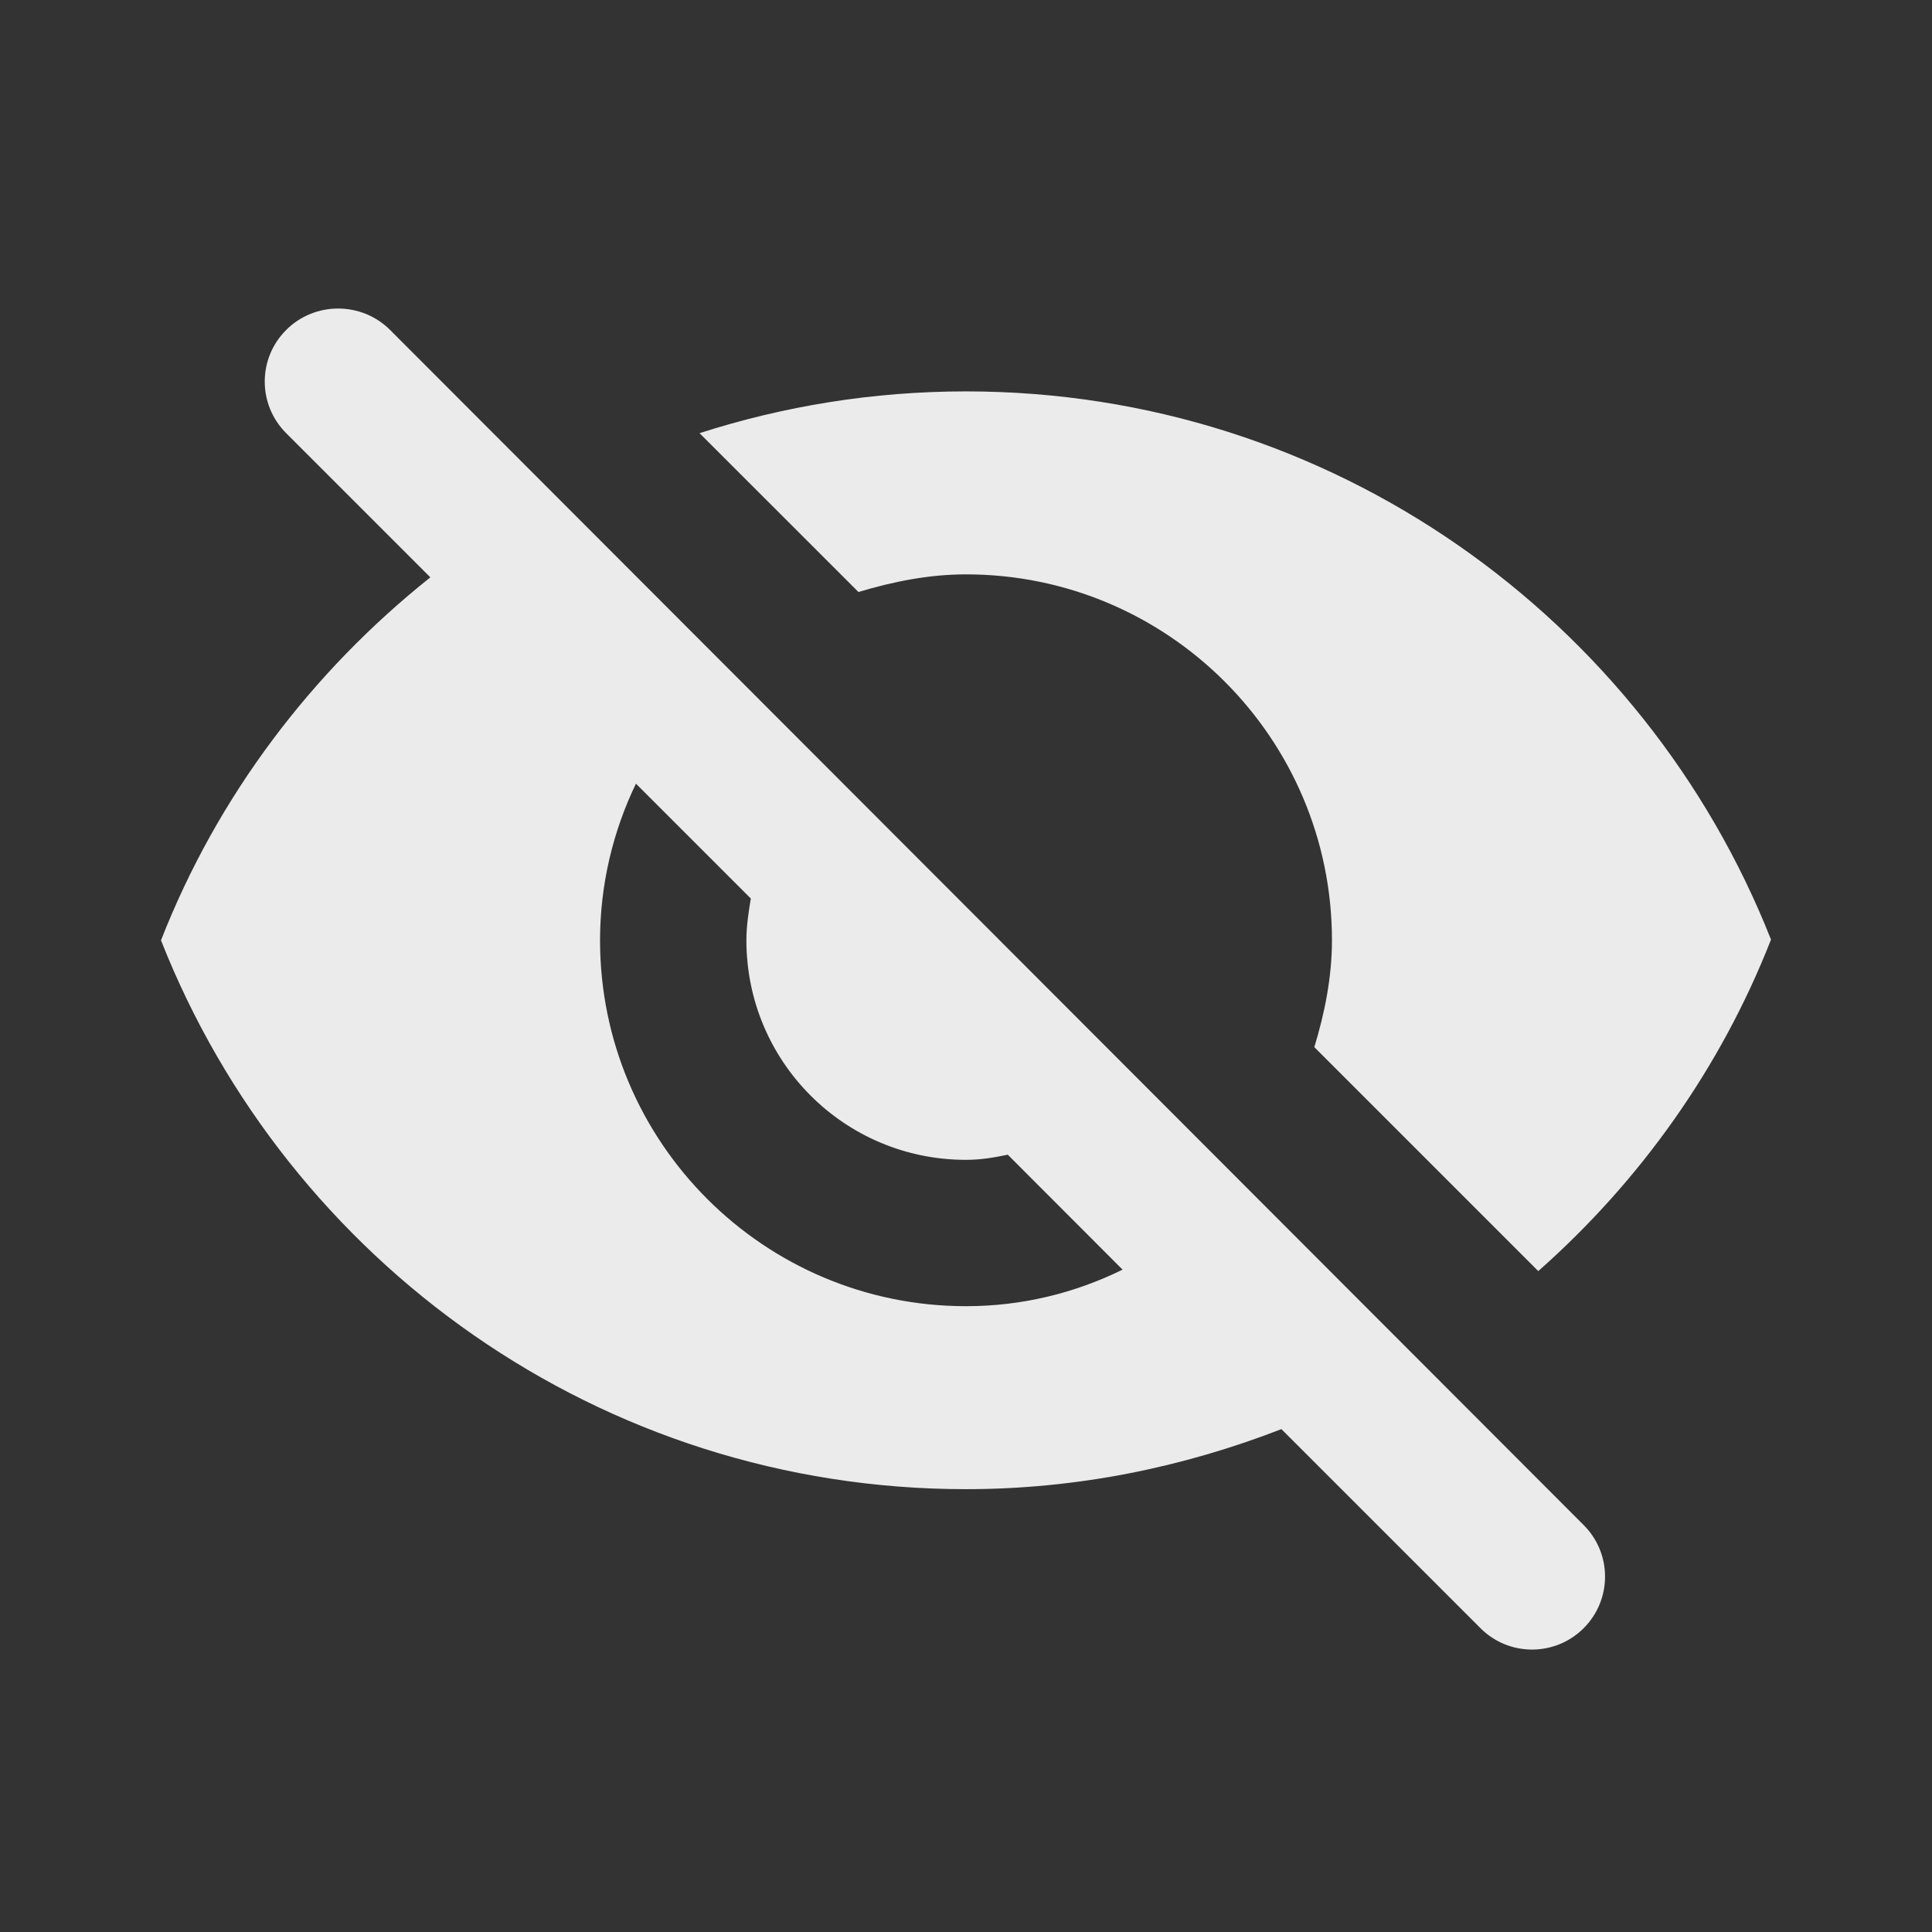 <svg width="24" height="24" viewBox="0 0 24 24" fill="none" xmlns="http://www.w3.org/2000/svg">
<rect x="0" y="0" width="24" height="24" fill="#333333" stroke="none"/>
<path d="M3.555 4.099C3.909 3.744 4.491 3.744 4.846 4.099L19.673 18.945C20.027 19.299 20.027 19.871 19.673 20.226C19.318 20.58 18.745 20.58 18.391 20.226L15.918 17.753C14.7 18.226 13.382 18.499 12 18.499C7.455 18.499 3.573 15.672 2 11.681C2.7 9.89 3.873 8.345 5.346 7.172L3.555 5.381C3.2 5.026 3.2 4.453 3.555 4.099ZM7.9 9.735C7.619 10.317 7.454 10.981 7.454 11.681C7.454 14.19 9.491 16.226 12 16.226C12.7 16.226 13.354 16.062 13.945 15.772L12.519 14.344C12.346 14.38 12.182 14.408 12 14.408C10.491 14.408 9.273 13.19 9.272 11.681C9.272 11.499 9.3 11.326 9.327 11.162L7.9 9.735ZM12 4.862C16.545 4.862 20.427 7.69 22 11.672C21.373 13.272 20.373 14.672 19.109 15.79L16.327 13.008C16.454 12.59 16.546 12.144 16.546 11.681C16.546 9.172 14.509 7.135 12 7.135C11.537 7.135 11.091 7.226 10.664 7.354L8.69 5.381C9.736 5.045 10.845 4.862 12 4.862Z" fill="white" fill-opacity="0.9"/>
</svg>
